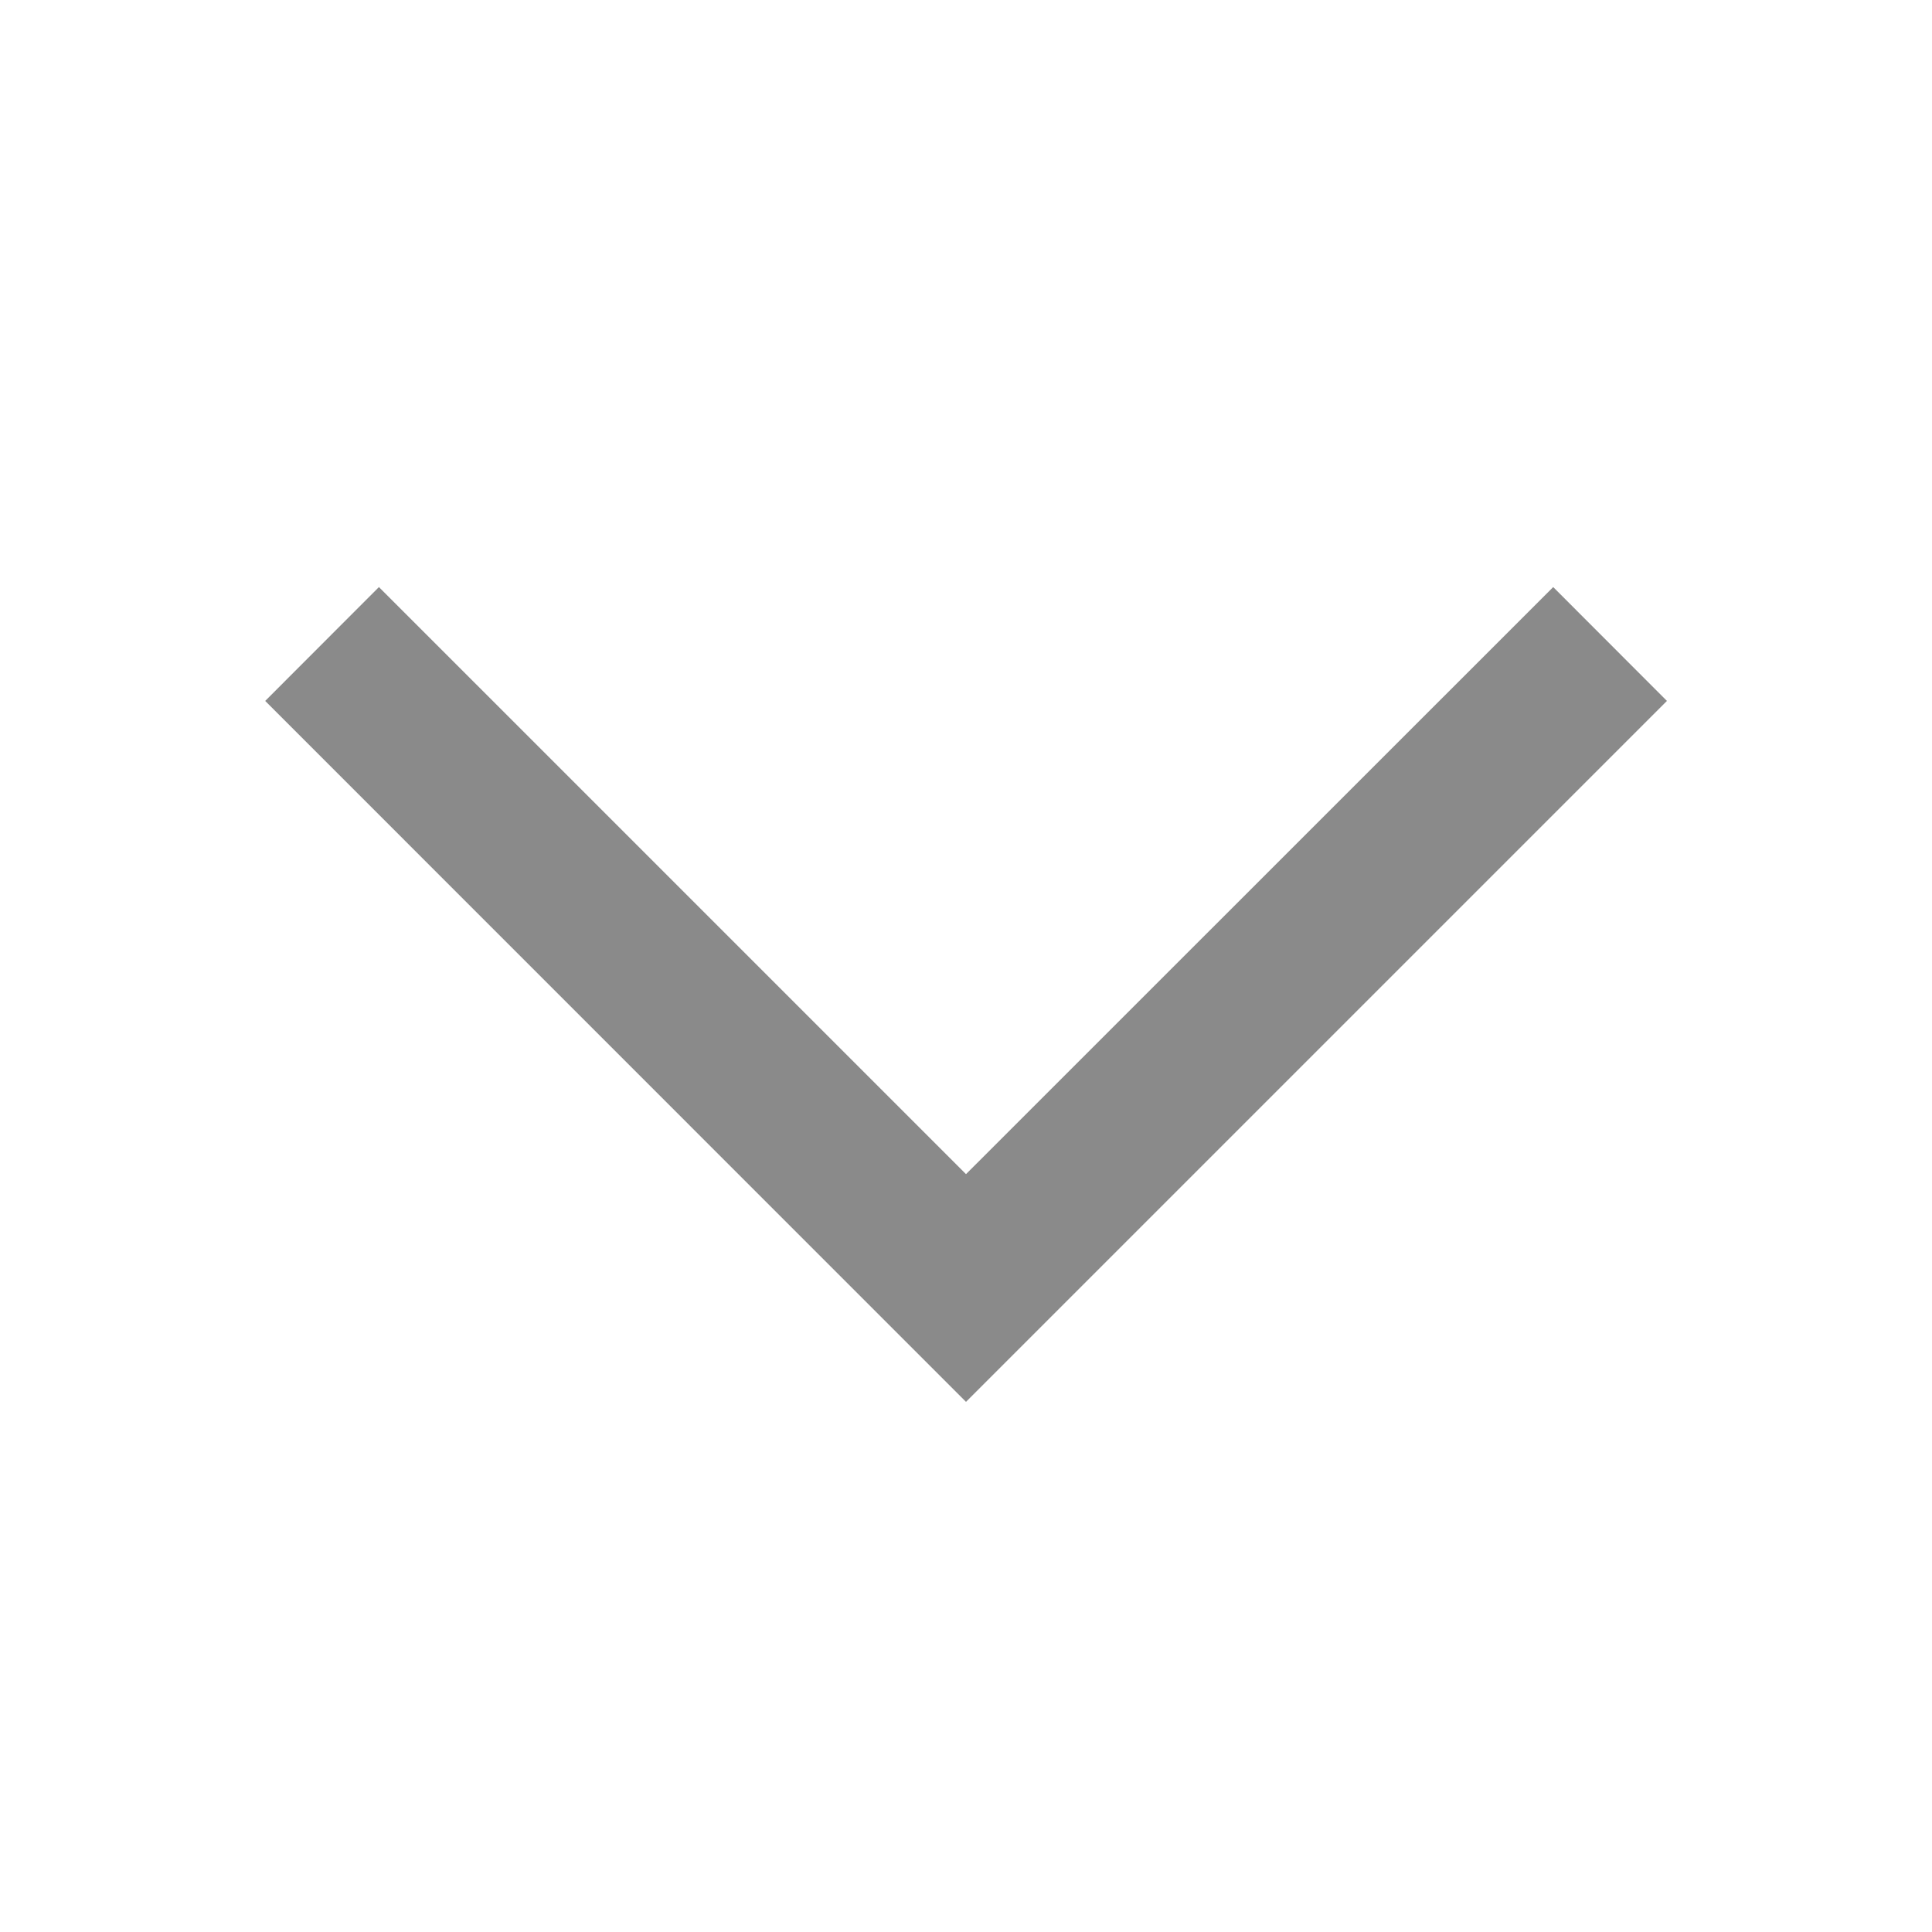 <svg width="15" height="15" viewBox="0 0 15 15" fill="none" xmlns="http://www.w3.org/2000/svg">
    <g clip-path="url(#75qdia4qqa)">
        <path d="M7.5 9.116 2.942 4.558l-.883.884L7.5 10.884l5.442-5.442-.883-.884L7.5 9.116z" fill="#8A8A8A"/>
    </g>
    <defs>
        <clipPath id="75qdia4qqa">
            <path fill="#fff" d="M0 0h15v15H0z"/>
        </clipPath>
    </defs>
</svg>
